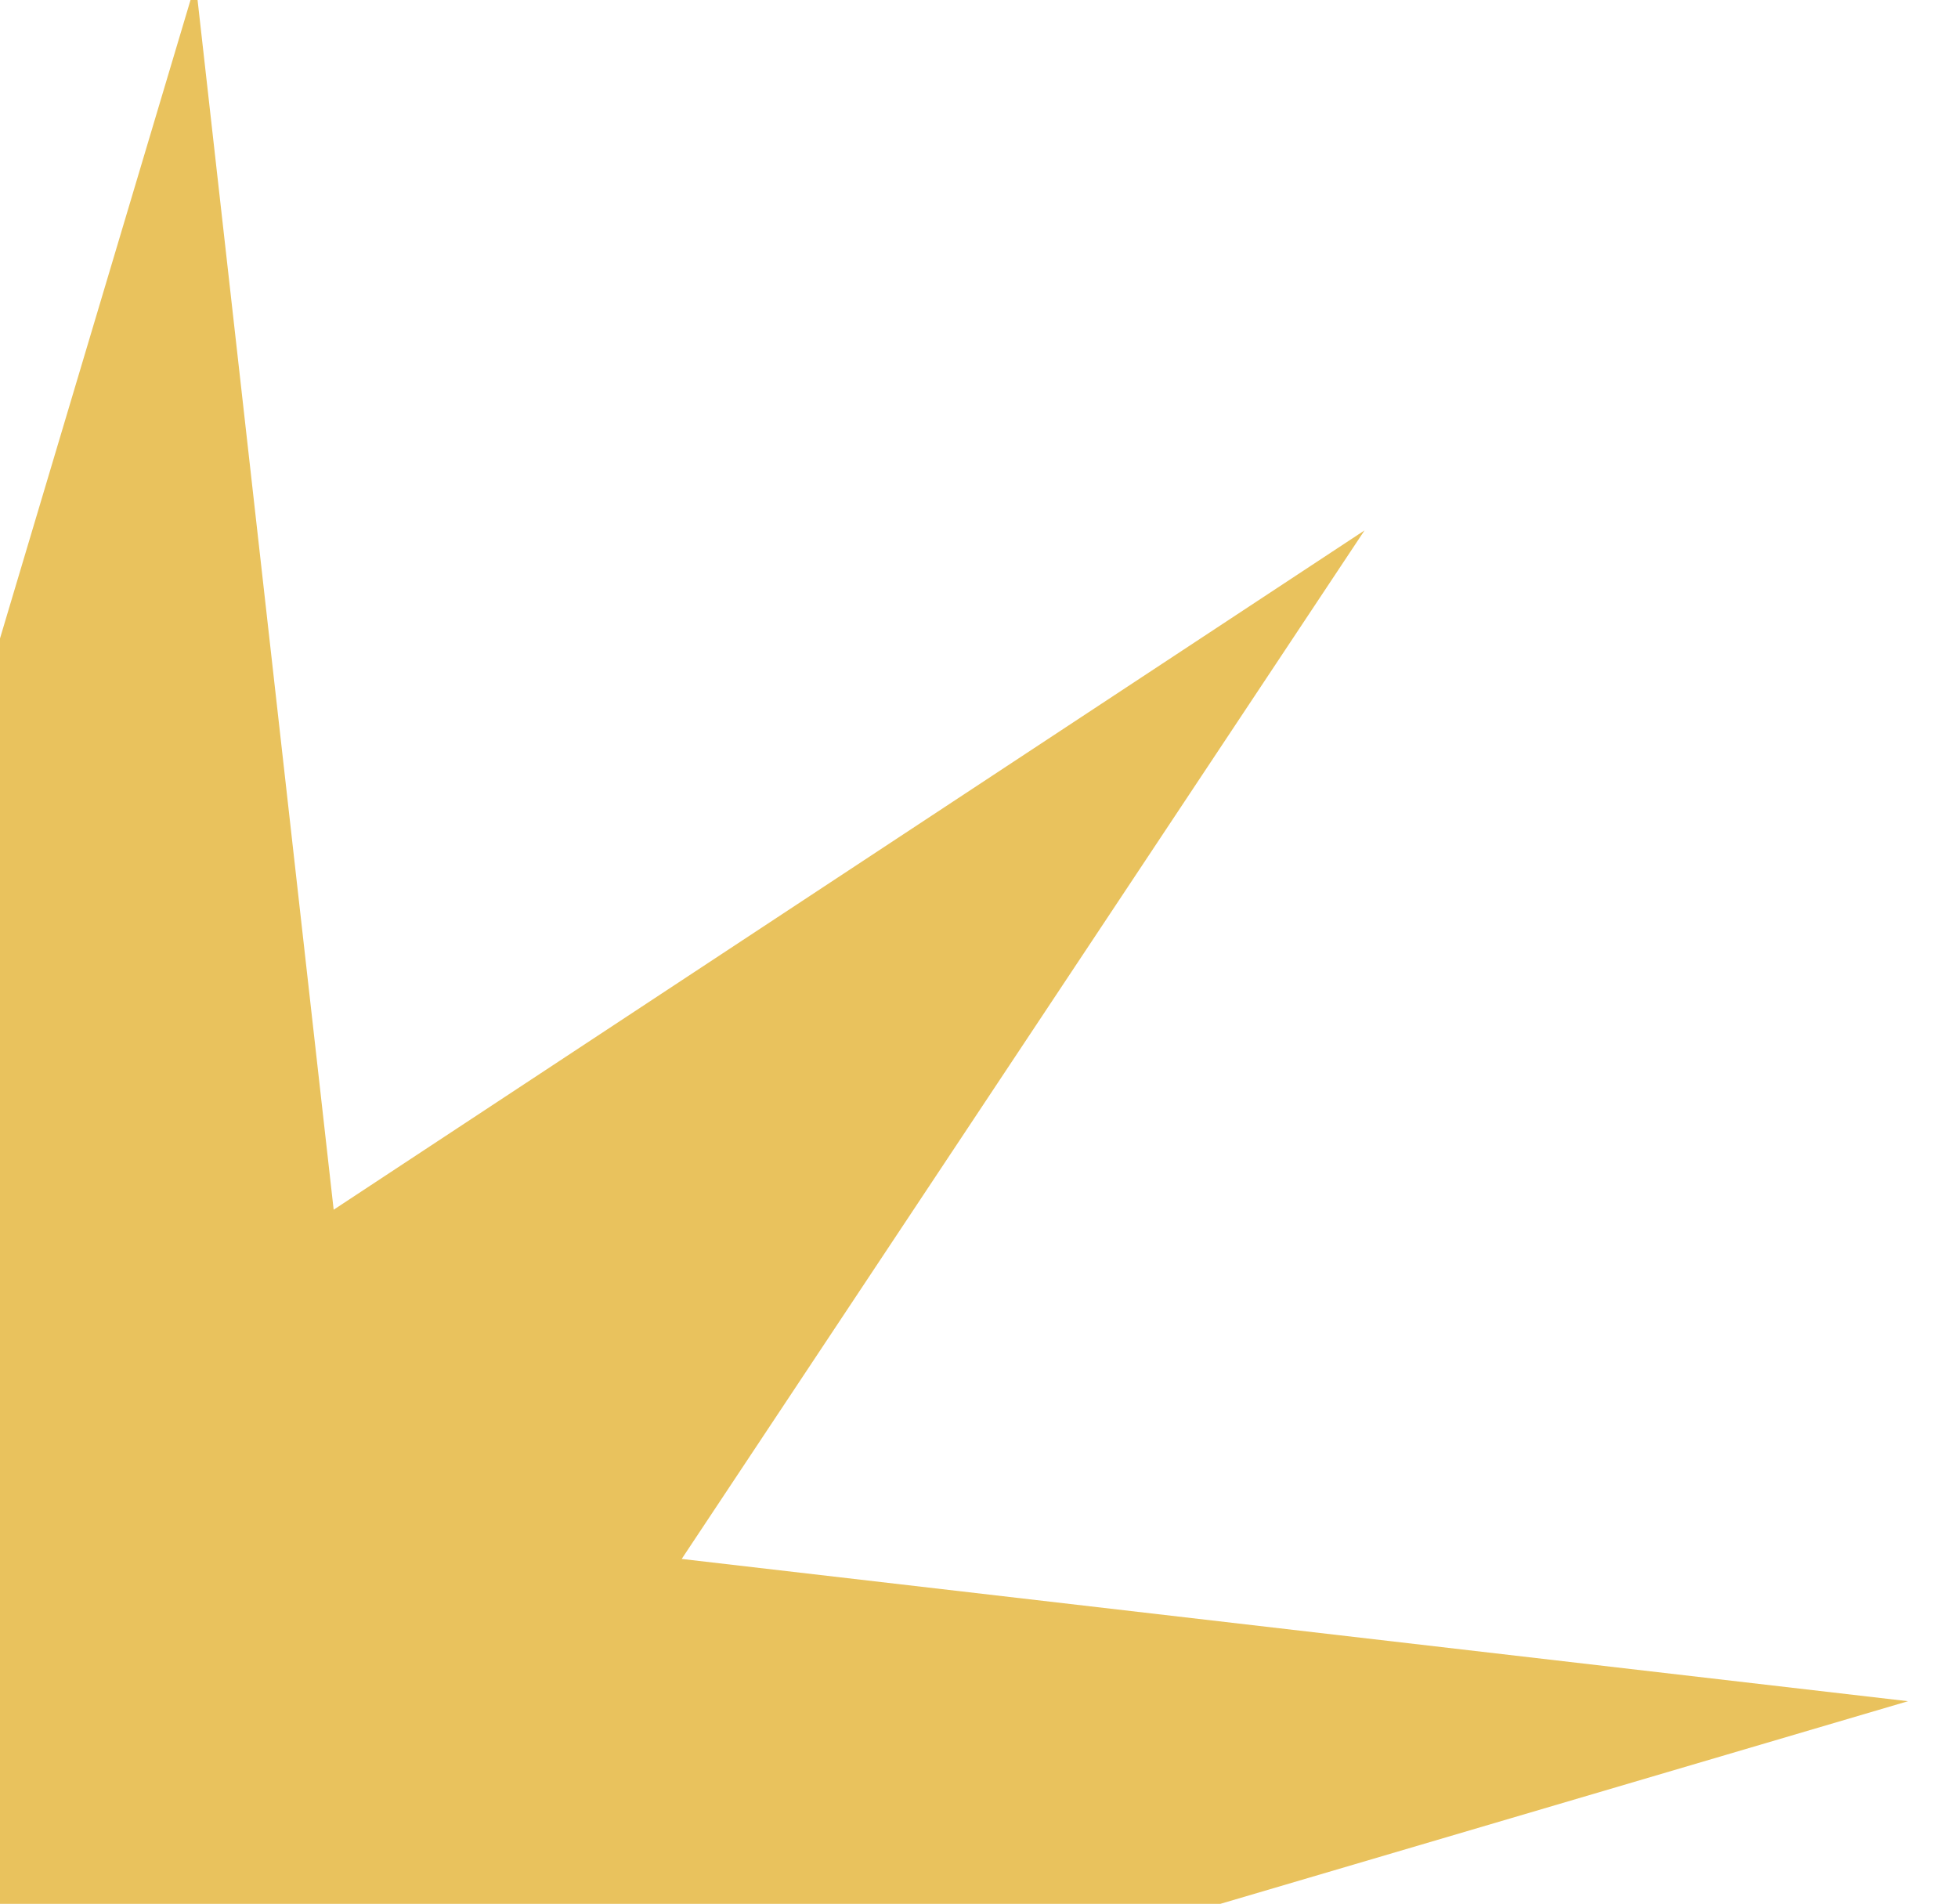 <svg width="253" height="246" viewBox="0 0 253 246" fill="none" xmlns="http://www.w3.org/2000/svg">
<g clip-path="url(#clip0_268_153)">
<path d="M176.316 68.534L43.114 156.308L25.279 -2.213L-20.338 150.646L-135.895 40.679L-72.585 187.095L-231.794 177.133L-89.179 248.602L-217.545 343.31L-62.356 306.385L-99.815 461.445L-4.668 333.408L66.311 476.268L56.897 317.026L203.097 380.842L93.526 264.905L246.541 219.814L88.085 201.432L176.316 68.534Z" fill="#E9C25D"/>
</g>
<defs>
<clipPath id="clip0_268_153">
<rect width="253" height="246" fill="white"/>
</clipPath>
</defs>
</svg>
